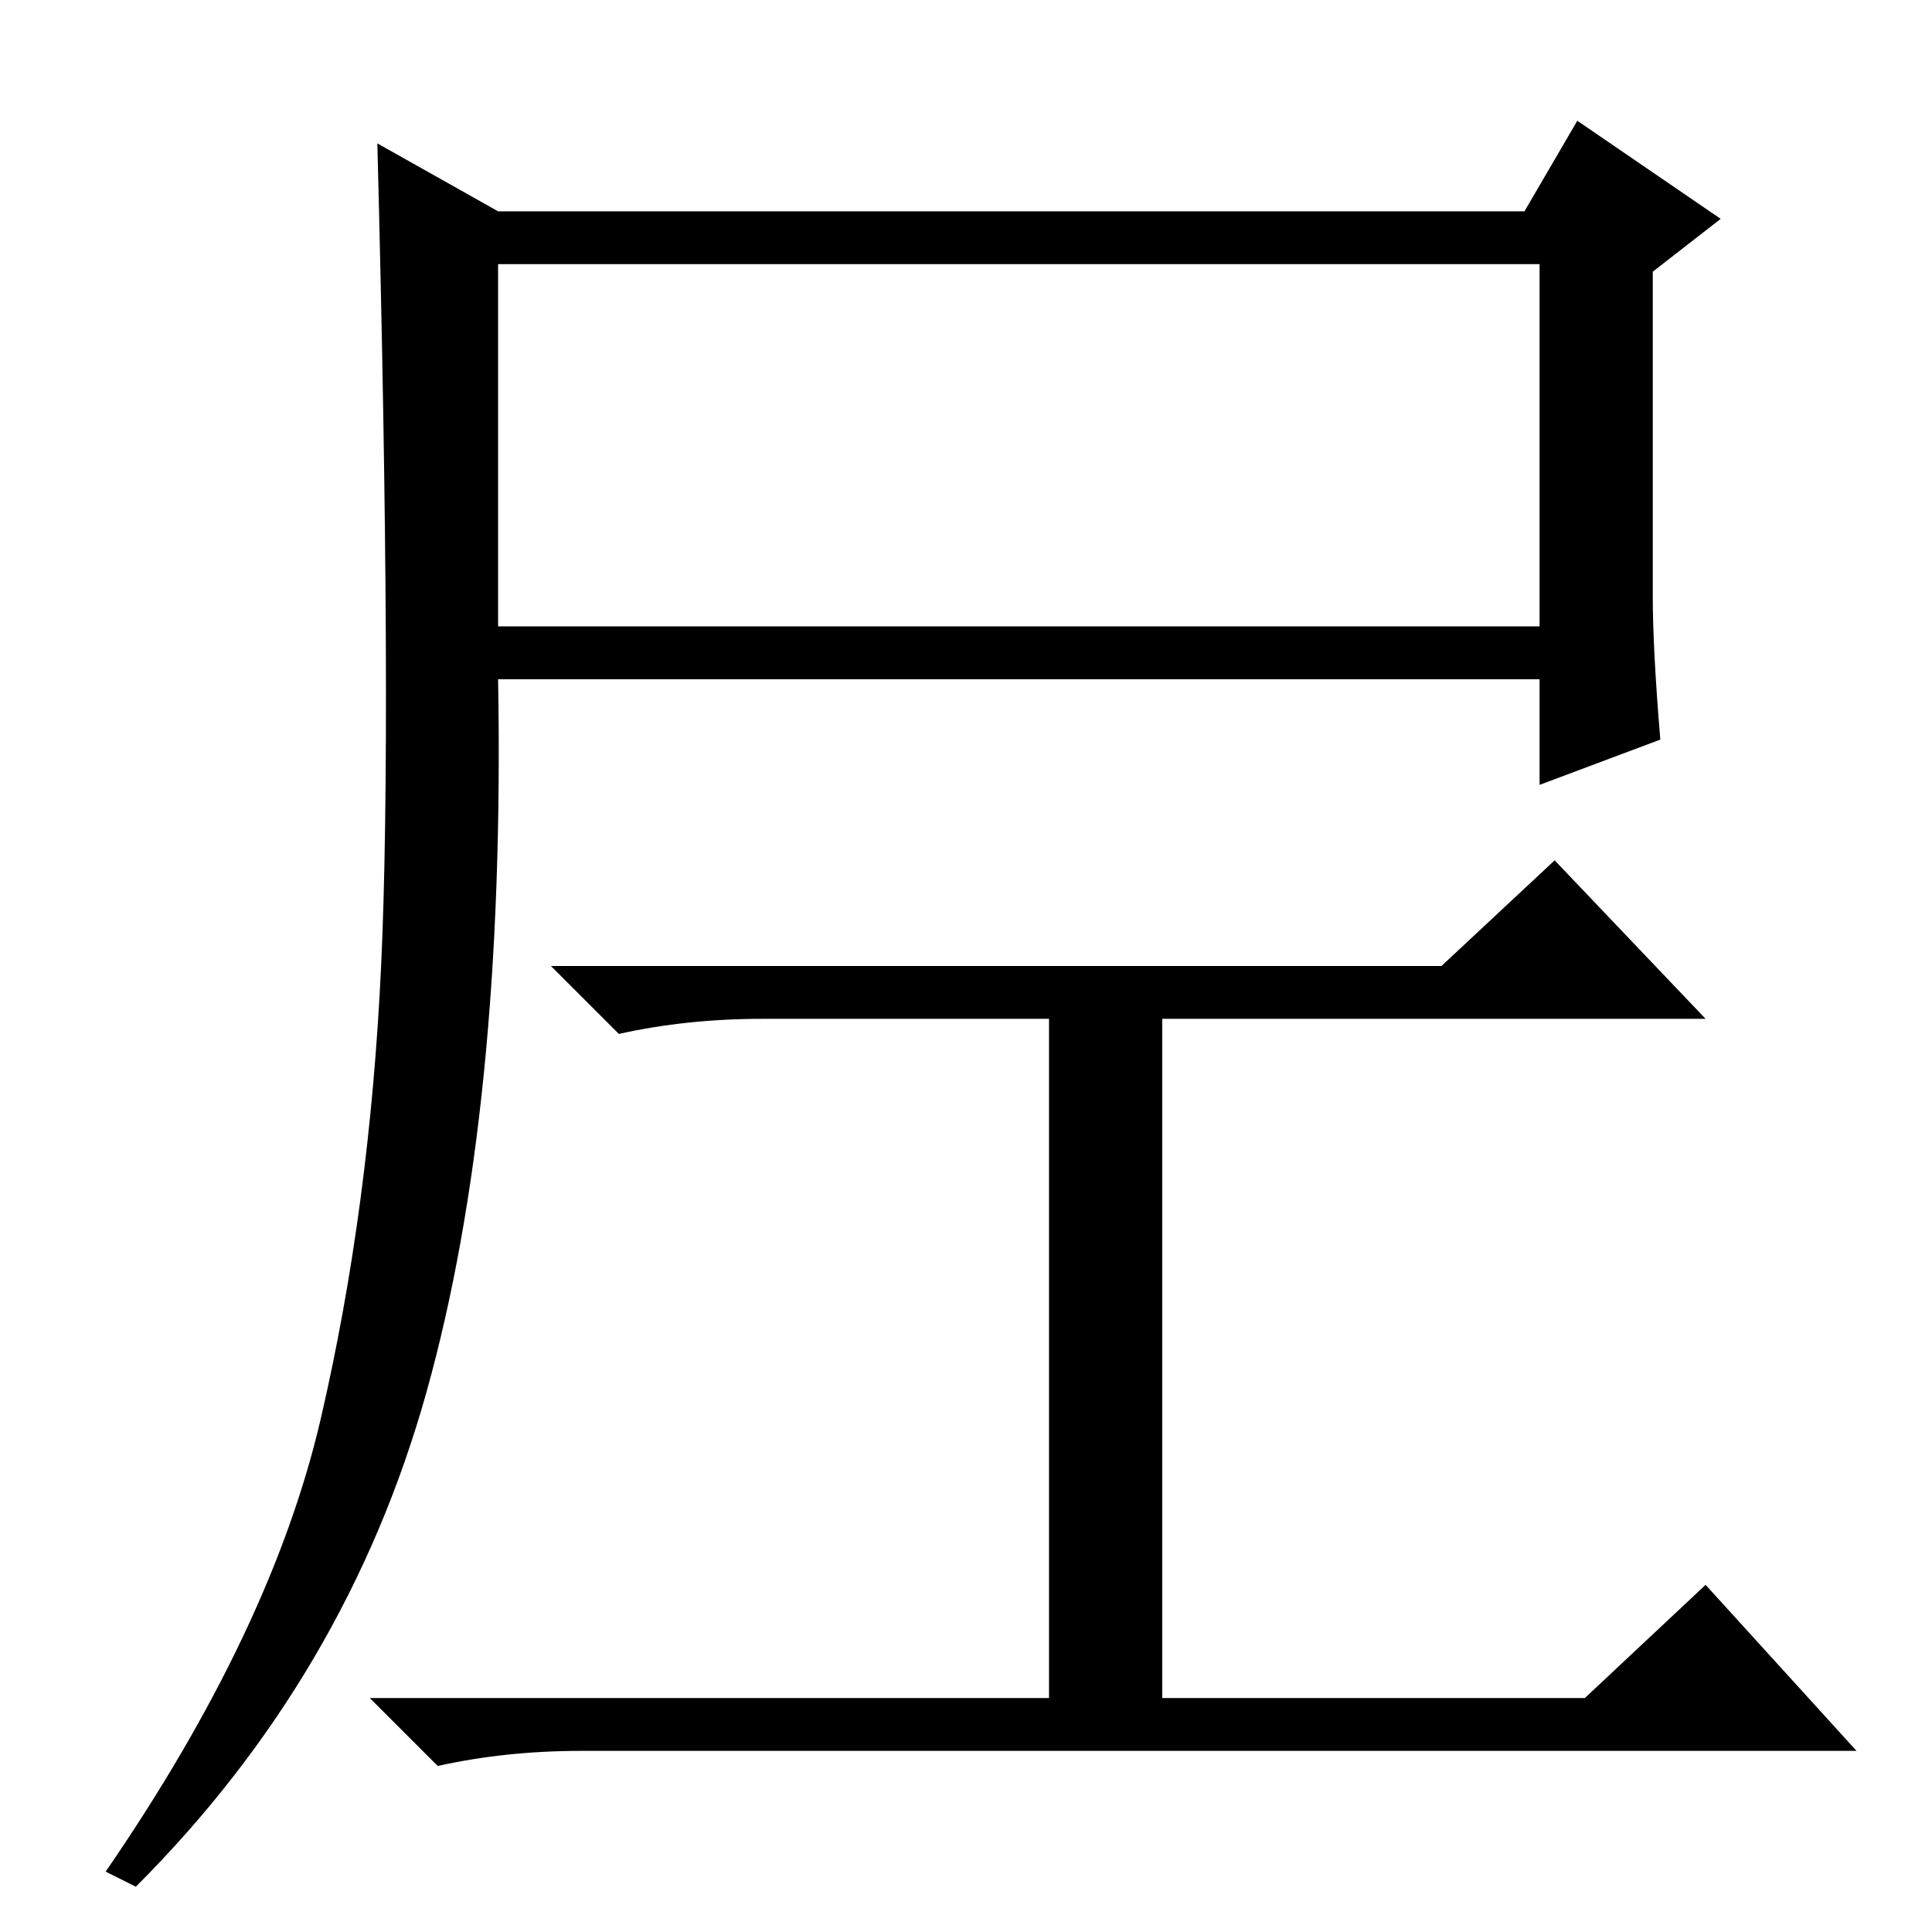 <?xml version="1.0" standalone="no"?>
<!DOCTYPE svg PUBLIC "-//W3C//DTD SVG 1.1//EN" "http://www.w3.org/Graphics/SVG/1.1/DTD/svg11.dtd" >
<svg xmlns="http://www.w3.org/2000/svg" xmlns:xlink="http://www.w3.org/1999/xlink" version="1.1" viewBox="0 -36 256 256">
  <g transform="matrix(1 0 0 -1 0 220)">
   <path fill="currentColor"
d="M66 173h138v48h-138v-48zM42.5 68q6.5 28 8 60t-0.5 109l16 -9h136l7 12l19 -13l-9 -7v-43q0 -7 1 -19l-16 -6v14h-138q1 -57 -9.5 -94.5t-38.5 -65.5l-4 2q22 32 28.5 60zM191 128l15 14l20 -21h-72v-90h56l16 15l20 -22h-169q-10 0 -19 -2l-9 9h90v90h-38q-10 0 -19 -2
l-9 9h118z" />
  </g>

</svg>
